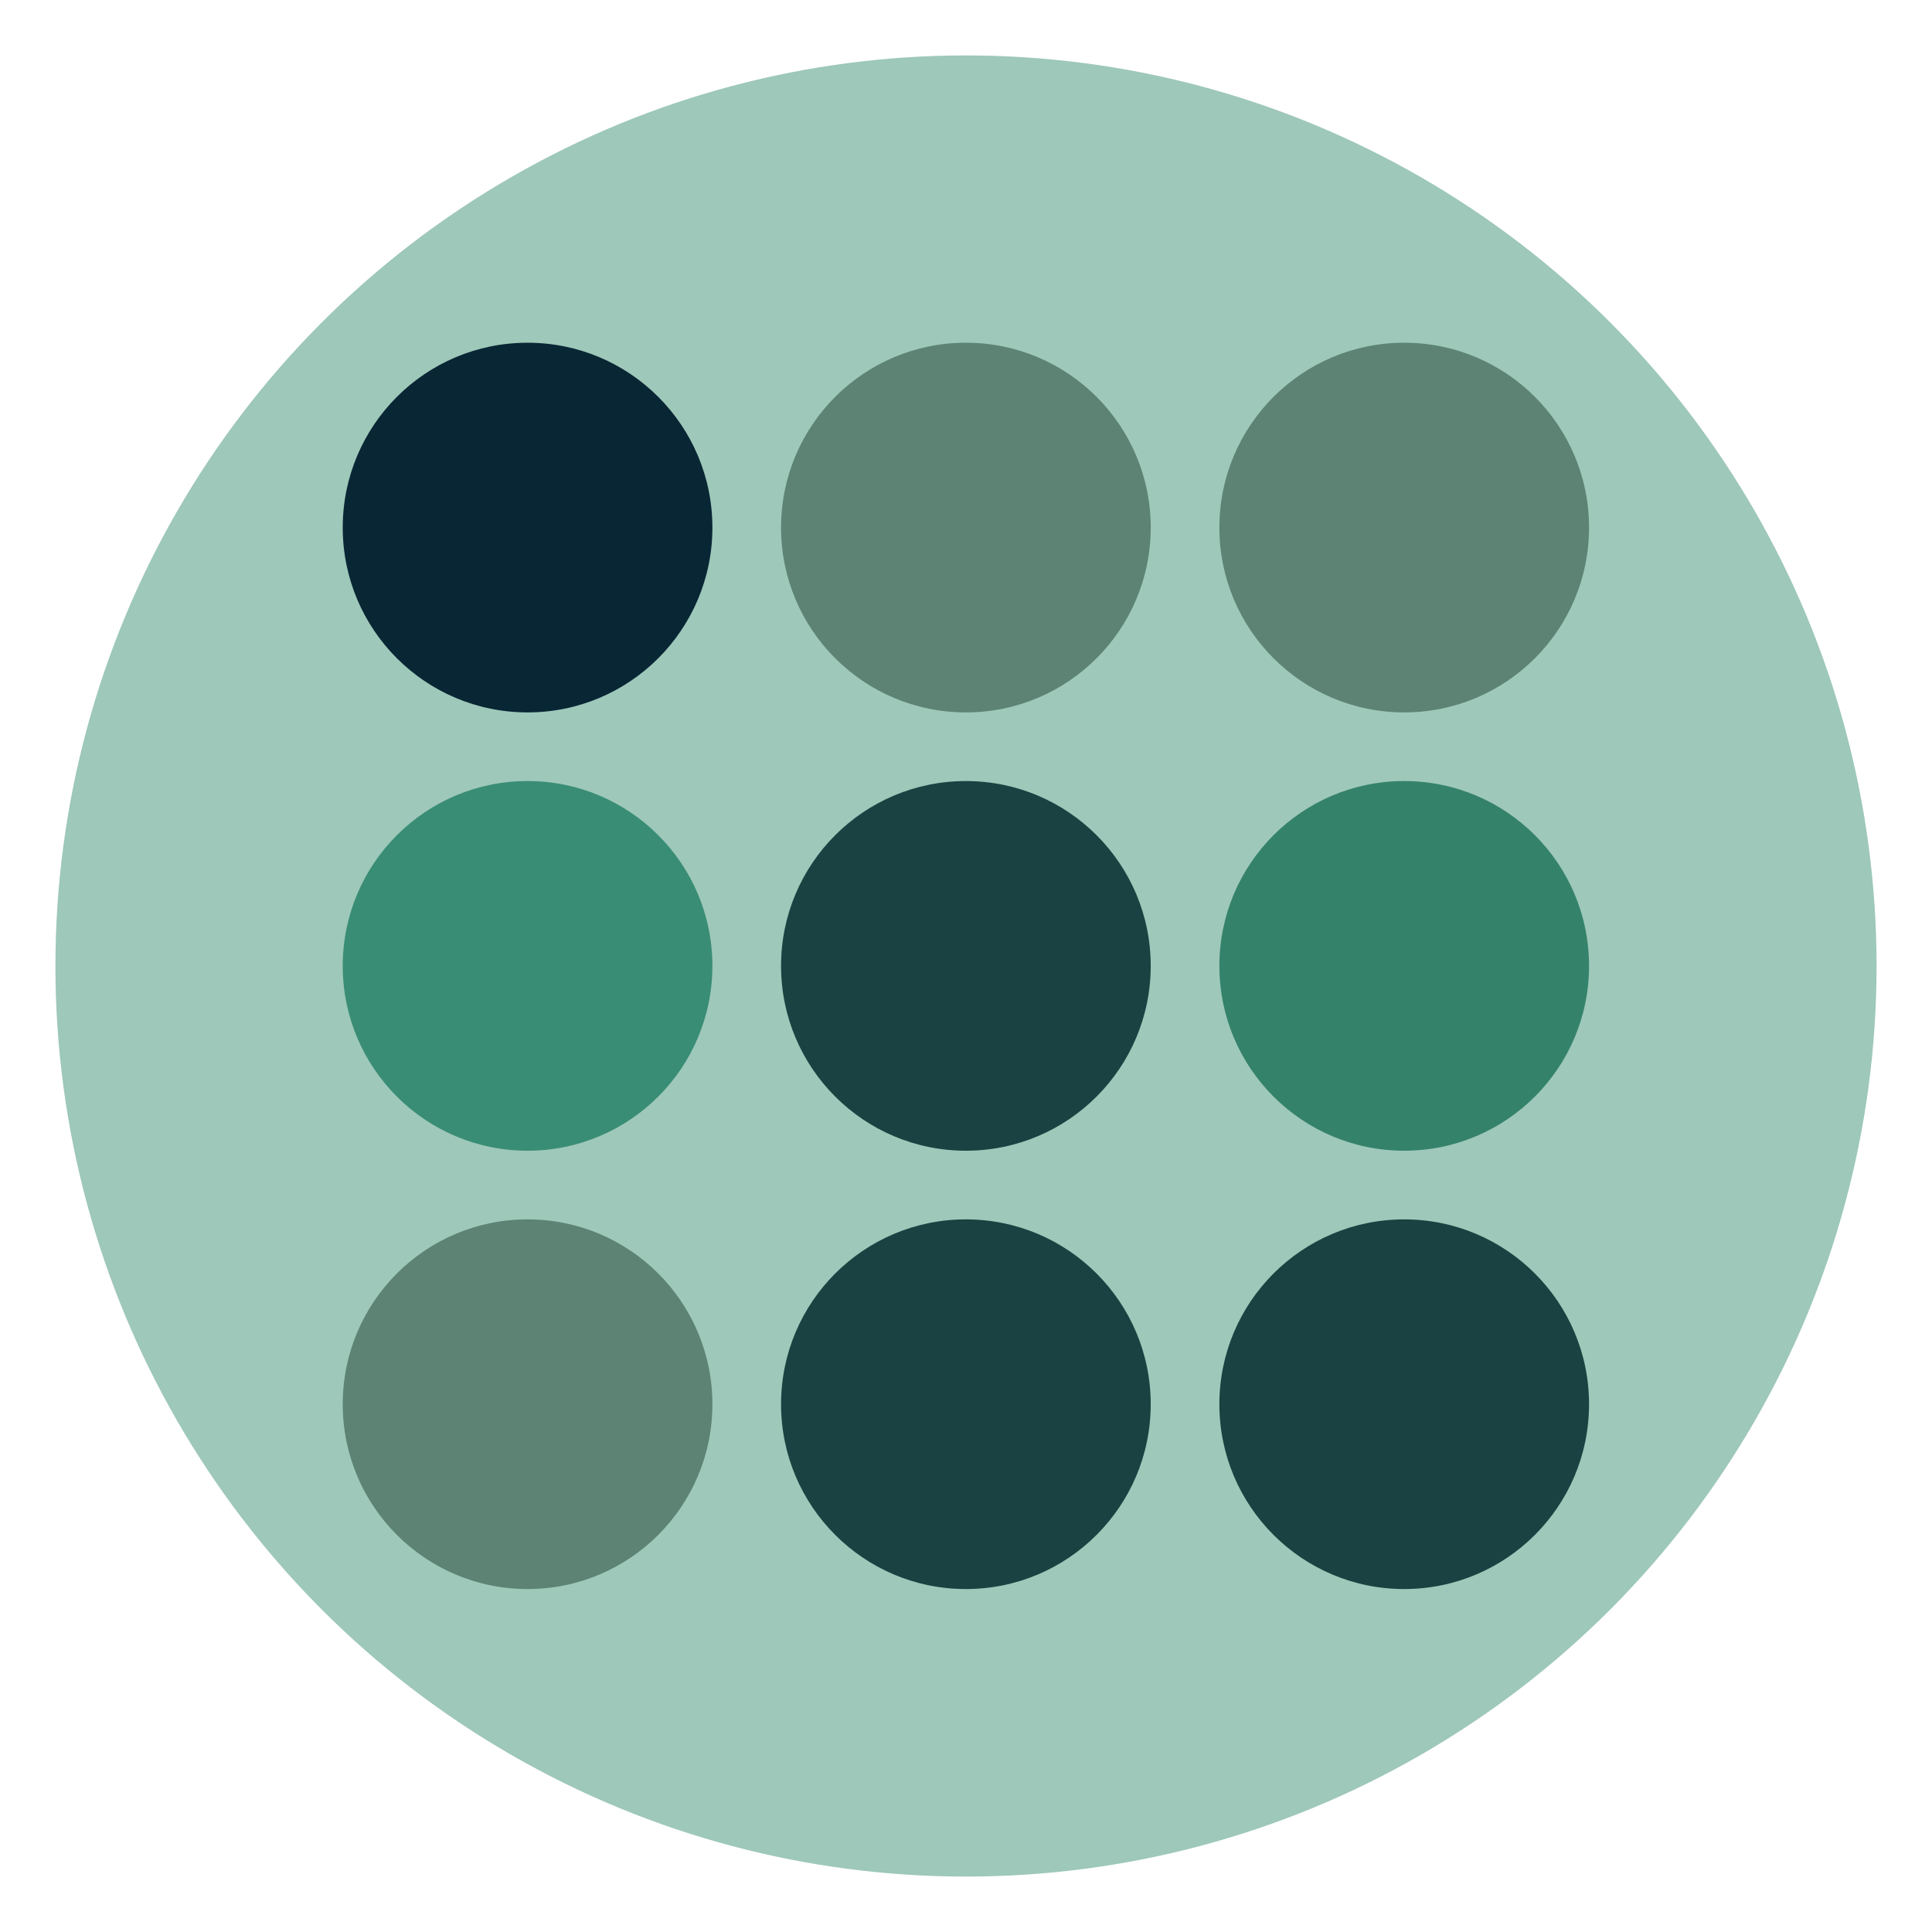 <?xml version="1.0" encoding="UTF-8" standalone="no"?>
<!-- Created with Inkscape (http://www.inkscape.org/) -->

<svg
   width="512"
   height="512"
   viewBox="0 0 512 512"
   version="1.1"
   id="svg1"
   xml:space="preserve"
   inkscape:version="1.4.2 (f4327f4, 2025-05-13)"
   sodipodi:docname="iconic.svg"
   xmlns:inkscape="http://www.inkscape.org/namespaces/inkscape"
   xmlns:sodipodi="http://sodipodi.sourceforge.net/DTD/sodipodi-0.dtd"
   xmlns="http://www.w3.org/2000/svg"
   xmlns:svg="http://www.w3.org/2000/svg"><sodipodi:namedview
     id="namedview1"
     pagecolor="#ffffff"
     bordercolor="#999999"
     borderopacity="1"
     inkscape:showpageshadow="2"
     inkscape:pageopacity="0"
     inkscape:pagecheckerboard="0"
     inkscape:deskcolor="#d1d1d1"
     inkscape:document-units="px"
     showgrid="false"
     inkscape:zoom="1.4142136"
     inkscape:cx="281.4285"
     inkscape:cy="245.71961"
     inkscape:window-width="1920"
     inkscape:window-height="1001"
     inkscape:window-x="-9"
     inkscape:window-y="-9"
     inkscape:window-maximized="1"
     inkscape:current-layer="layer1"><inkscape:grid
       id="grid1"
       units="mm"
       originx="0"
       originy="0"
       spacingx="1"
       spacingy="1"
       empcolor="#0099e5"
       empopacity="0.302"
       color="#0099e5"
       opacity="0.149"
       empspacing="5"
       enabled="true"
       visible="false" /></sodipodi:namedview><defs
     id="defs1"><inkscape:path-effect
       effect="fillet_chamfer"
       id="path-effect1"
       is_visible="true"
       lpeversion="1"
       nodesatellites_param="F,0,0,1,0,2.257,0,1 @ F,0,0,1,0,2.608,0,1 @ F,0,0,1,0,2.6,0,1 @ F,0,0,1,0,3.008,0,1 @ F,0,0,1,0,2.252,0,1 @ F,0,0,1,0,2.801,0,1"
       radius="0"
       unit="px"
       method="auto"
       mode="F"
       chamfer_steps="1"
       flexible="false"
       use_knot_distance="true"
       apply_no_radius="true"
       apply_with_radius="true"
       only_selected="false"
       hide_knots="false" /><filter
       style="color-interpolation-filters:sRGB;"
       inkscape:label="Drop Shadow"
       id="filter9"
       x="-0.021"
       y="-0.021"
       width="1.042"
       height="1.042"><feFlood
         result="flood"
         in="SourceGraphic"
         flood-opacity="0.439"
         flood-color="rgb(29,29,29)"
         id="feFlood8" /><feGaussianBlur
         result="blur"
         in="SourceGraphic"
         stdDeviation="2.6"
         id="feGaussianBlur8" /><feOffset
         result="offset"
         in="blur"
         dx="0"
         dy="0"
         id="feOffset8" /><feComposite
         result="comp1"
         operator="out"
         in="flood"
         in2="offset"
         id="feComposite8" /><feComposite
         result="comp2"
         operator="atop"
         in="comp1"
         in2="SourceGraphic"
         id="feComposite9" /></filter><filter
       style="color-interpolation-filters:sRGB;"
       inkscape:label="Drop Shadow"
       id="filter11"
       x="-0.019"
       y="-0.019"
       width="1.037"
       height="1.037"><feFlood
         result="flood"
         in="SourceGraphic"
         flood-opacity="0.439"
         flood-color="rgb(29,29,29)"
         id="feFlood9" /><feGaussianBlur
         result="blur"
         in="SourceGraphic"
         stdDeviation="2.6"
         id="feGaussianBlur9" /><feOffset
         result="offset"
         in="blur"
         dx="0"
         dy="0"
         id="feOffset9" /><feComposite
         result="comp1"
         operator="out"
         in="flood"
         in2="offset"
         id="feComposite10" /><feComposite
         result="comp2"
         operator="atop"
         in="comp1"
         in2="SourceGraphic"
         id="feComposite11" /></filter><filter
       style="color-interpolation-filters:sRGB;"
       inkscape:label="Drop Shadow"
       id="filter13"
       x="-0.046"
       y="-0.022"
       width="1.092"
       height="1.044"><feFlood
         result="flood"
         in="SourceGraphic"
         flood-opacity="0.447"
         flood-color="rgb(29,29,29)"
         id="feFlood11" /><feGaussianBlur
         result="blur"
         in="SourceGraphic"
         stdDeviation="3.5"
         id="feGaussianBlur11" /><feOffset
         result="offset"
         in="blur"
         dx="0"
         dy="0"
         id="feOffset11" /><feComposite
         result="comp1"
         operator="in"
         in="flood"
         in2="offset"
         id="feComposite12" /><feComposite
         result="comp2"
         operator="over"
         in="SourceGraphic"
         in2="comp1"
         id="feComposite13" /></filter><filter
       style="color-interpolation-filters:sRGB;"
       inkscape:label="Drop Shadow"
       id="filter15"
       x="-0.119"
       y="-0.119"
       width="1.238"
       height="1.238"><feFlood
         result="flood"
         in="SourceGraphic"
         flood-opacity="0.447"
         flood-color="rgb(29,29,29)"
         id="feFlood13" /><feGaussianBlur
         result="blur"
         in="SourceGraphic"
         stdDeviation="3.5"
         id="feGaussianBlur13" /><feOffset
         result="offset"
         in="blur"
         dx="0"
         dy="0"
         id="feOffset13" /><feComposite
         result="comp1"
         operator="in"
         in="flood"
         in2="offset"
         id="feComposite14" /><feComposite
         result="comp2"
         operator="over"
         in="SourceGraphic"
         in2="comp1"
         id="feComposite15" /></filter><filter
       style="color-interpolation-filters:sRGB;"
       inkscape:label="Lighting"
       id="filter48"
       x="-0.019"
       y="-0.019"
       width="1.038"
       height="1.038"><feComponentTransfer
         in="blur"
         result="component"
         id="feComponentTransfer48"><feFuncR
           type="gamma"
           amplitude="1"
           exponent="1"
           offset="0"
           id="feFuncR48" /><feFuncG
           type="gamma"
           amplitude="1"
           exponent="1"
           offset="0"
           id="feFuncG48" /><feFuncB
           type="gamma"
           amplitude="1"
           exponent="1"
           offset="0"
           id="feFuncB48" /></feComponentTransfer></filter><filter
       style="color-interpolation-filters:sRGB;"
       inkscape:label="Drop Shadow"
       id="filter63"
       x="-0.036"
       y="-0.036"
       width="1.072"
       height="1.072"><feFlood
         result="flood"
         in="SourceGraphic"
         flood-opacity="0.565"
         flood-color="rgb(44,64,57)"
         id="feFlood62" /><feGaussianBlur
         result="blur"
         in="SourceGraphic"
         stdDeviation="4.3"
         id="feGaussianBlur62" /><feOffset
         result="offset"
         in="blur"
         dx="0"
         dy="0"
         id="feOffset62" /><feComposite
         result="comp1"
         operator="in"
         in="flood"
         in2="offset"
         id="feComposite62" /><feComposite
         result="comp2"
         operator="over"
         in="SourceGraphic"
         in2="comp1"
         id="feComposite63" /></filter></defs><g
     inkscape:label="Layer 1"
     inkscape:groupmode="layer"
     id="layer1"><circle
       style="fill:#9ec8b9;fill-opacity:1;stroke:#858585;stroke-width:8;stroke-dasharray:none;stroke-opacity:0"
       id="path1"
       inkscape:label="background"
       cx="256"
       cy="256"
       r="241.313" /><g
       id="g1"
       transform="matrix(2.3,0,0,2.3,111.995,106.674)" /><g
       id="g56"
       transform="matrix(0.968,0,0,0.968,8.162,8.162)"
       style="filter:url(#filter63)"><circle
         style="fill:#1b4242;fill-opacity:1;stroke:#1b4242;stroke-width:3.795;stroke-dasharray:none;stroke-opacity:0;filter:url(#filter48)"
         id="circle22"
         cx="256"
         cy="256"
         r="50.602" /><circle
         style="fill:#1b4242;fill-opacity:1;stroke:#1b4242;stroke-width:3.795;stroke-dasharray:none;stroke-opacity:0"
         id="circle35"
         cx="256"
         cy="376"
         r="50.602" /><g
         id="g55"><circle
           style="fill:#5c8374;fill-opacity:1;stroke:#1b4242;stroke-width:3.795;stroke-dasharray:none;stroke-opacity:0"
           id="circle31"
           cx="256"
           cy="136"
           r="50.602" /><circle
           style="fill:#5c8374;fill-opacity:1;stroke:#1b4242;stroke-width:3.795;stroke-dasharray:none;stroke-opacity:0"
           id="circle36"
           cx="136"
           cy="376"
           r="50.602" /><circle
           style="fill:#3a8d75;fill-opacity:1;stroke:#1b4242;stroke-width:3.795;stroke-dasharray:none;stroke-opacity:0"
           id="circle37"
           cx="136"
           cy="256"
           r="50.602" /><circle
           style="fill:#092635;fill-opacity:1;stroke:#1b4242;stroke-width:3.795;stroke-dasharray:none;stroke-opacity:0"
           id="circle38"
           cx="136"
           cy="136"
           r="50.602" /><circle
           style="fill:#5c8374;fill-opacity:1;stroke:#1b4242;stroke-width:3.795;stroke-dasharray:none;stroke-opacity:0"
           id="circle39"
           cx="376"
           cy="136"
           r="50.602" /></g><circle
         style="fill:#35826b;fill-opacity:1;stroke:#1b4242;stroke-width:3.795;stroke-dasharray:none;stroke-opacity:0"
         id="circle40"
         cx="376"
         cy="256"
         r="50.602" /><circle
         style="fill:#1b4242;fill-opacity:1;stroke:#1b4242;stroke-width:3.795;stroke-dasharray:none;stroke-opacity:0"
         id="circle41"
         cx="376"
         cy="376"
         r="50.602" /></g></g></svg>
